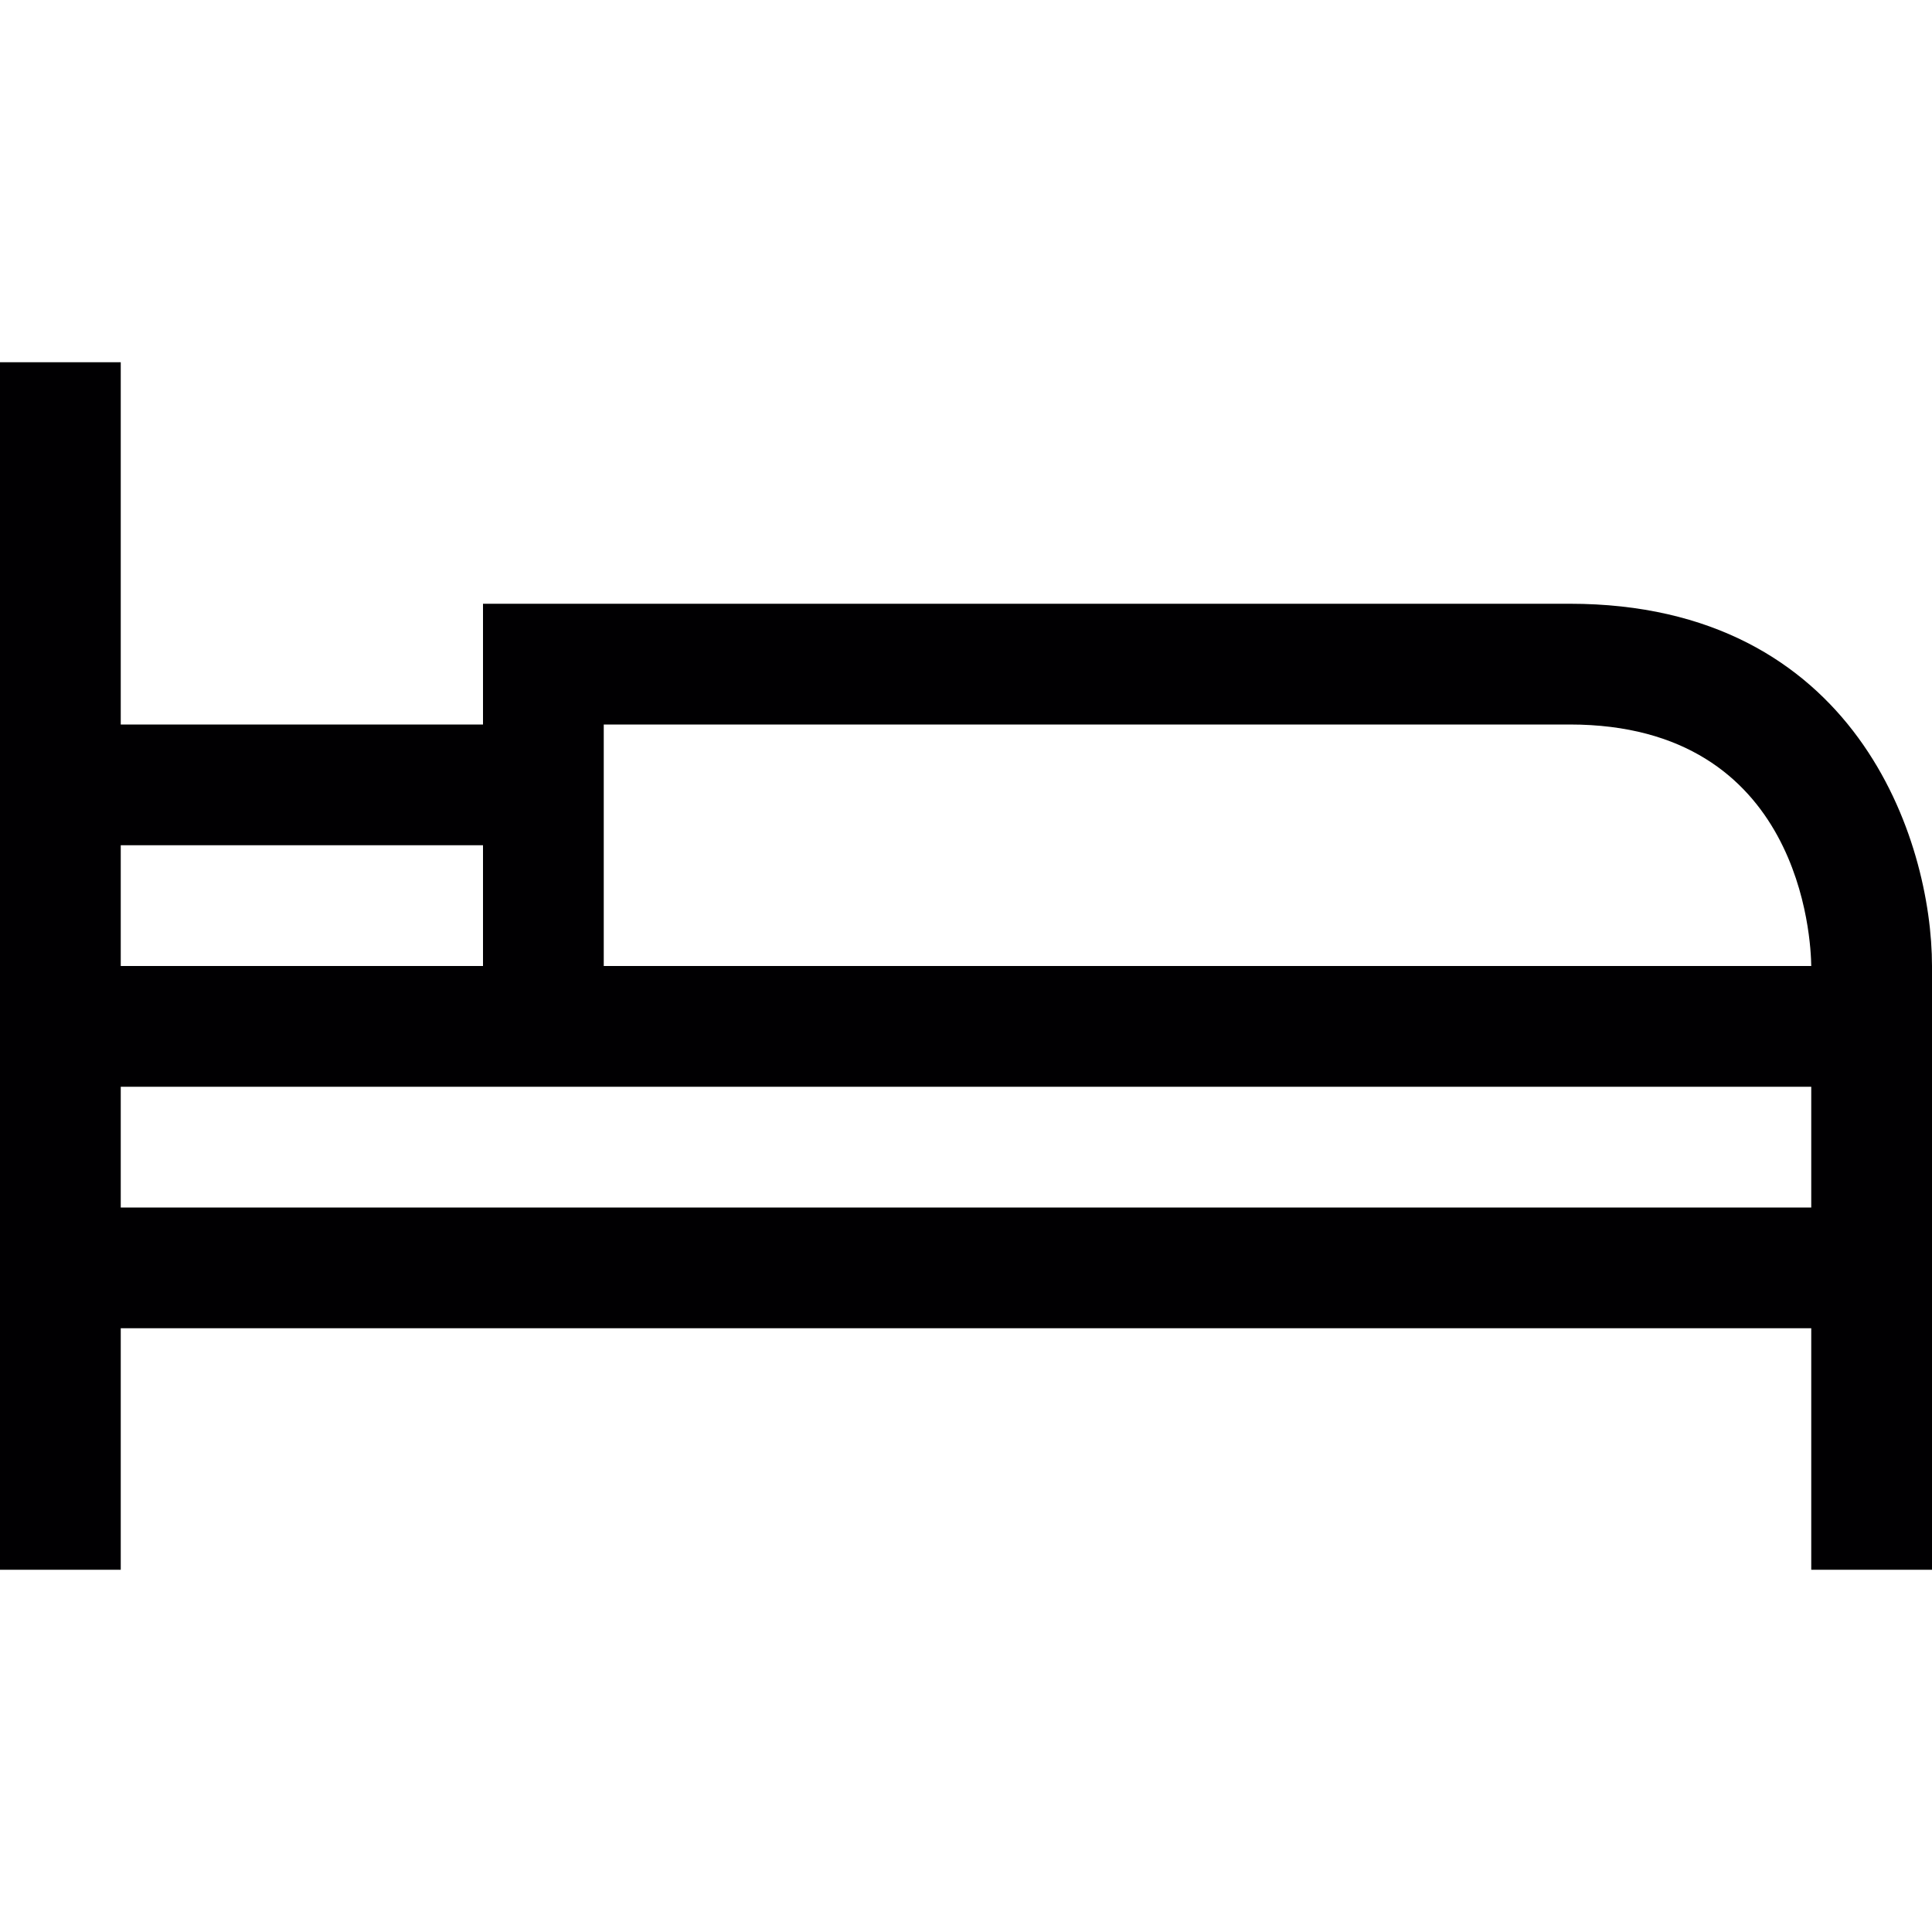 <?xml version="1.0" encoding="utf-8"?>
<!-- Generator: Adobe Illustrator 17.0.0, SVG Export Plug-In . SVG Version: 6.00 Build 0)  -->
<svg xmlns="http://www.w3.org/2000/svg" xmlns:xlink="http://www.w3.org/1999/xlink" version="1.1" id="Capa_1" x="0px" y="0px" width="32px" height="32px" viewBox="0 0 32 32" style="enable-background:new 0 0 32 32;" xml:space="preserve">

<path class="st0" d="M26,10H8v2H2V6H0v20h2v-4h28v4h2V16C32,13.925,30.746,10,26,10z M26,12c3.843,0,3.995,3.576,4,4H10v-4H26z   M8,14v2H2v-2H8z M2,20v-2h28v2H2z" style="fill:#010002;;"/>
</svg>
